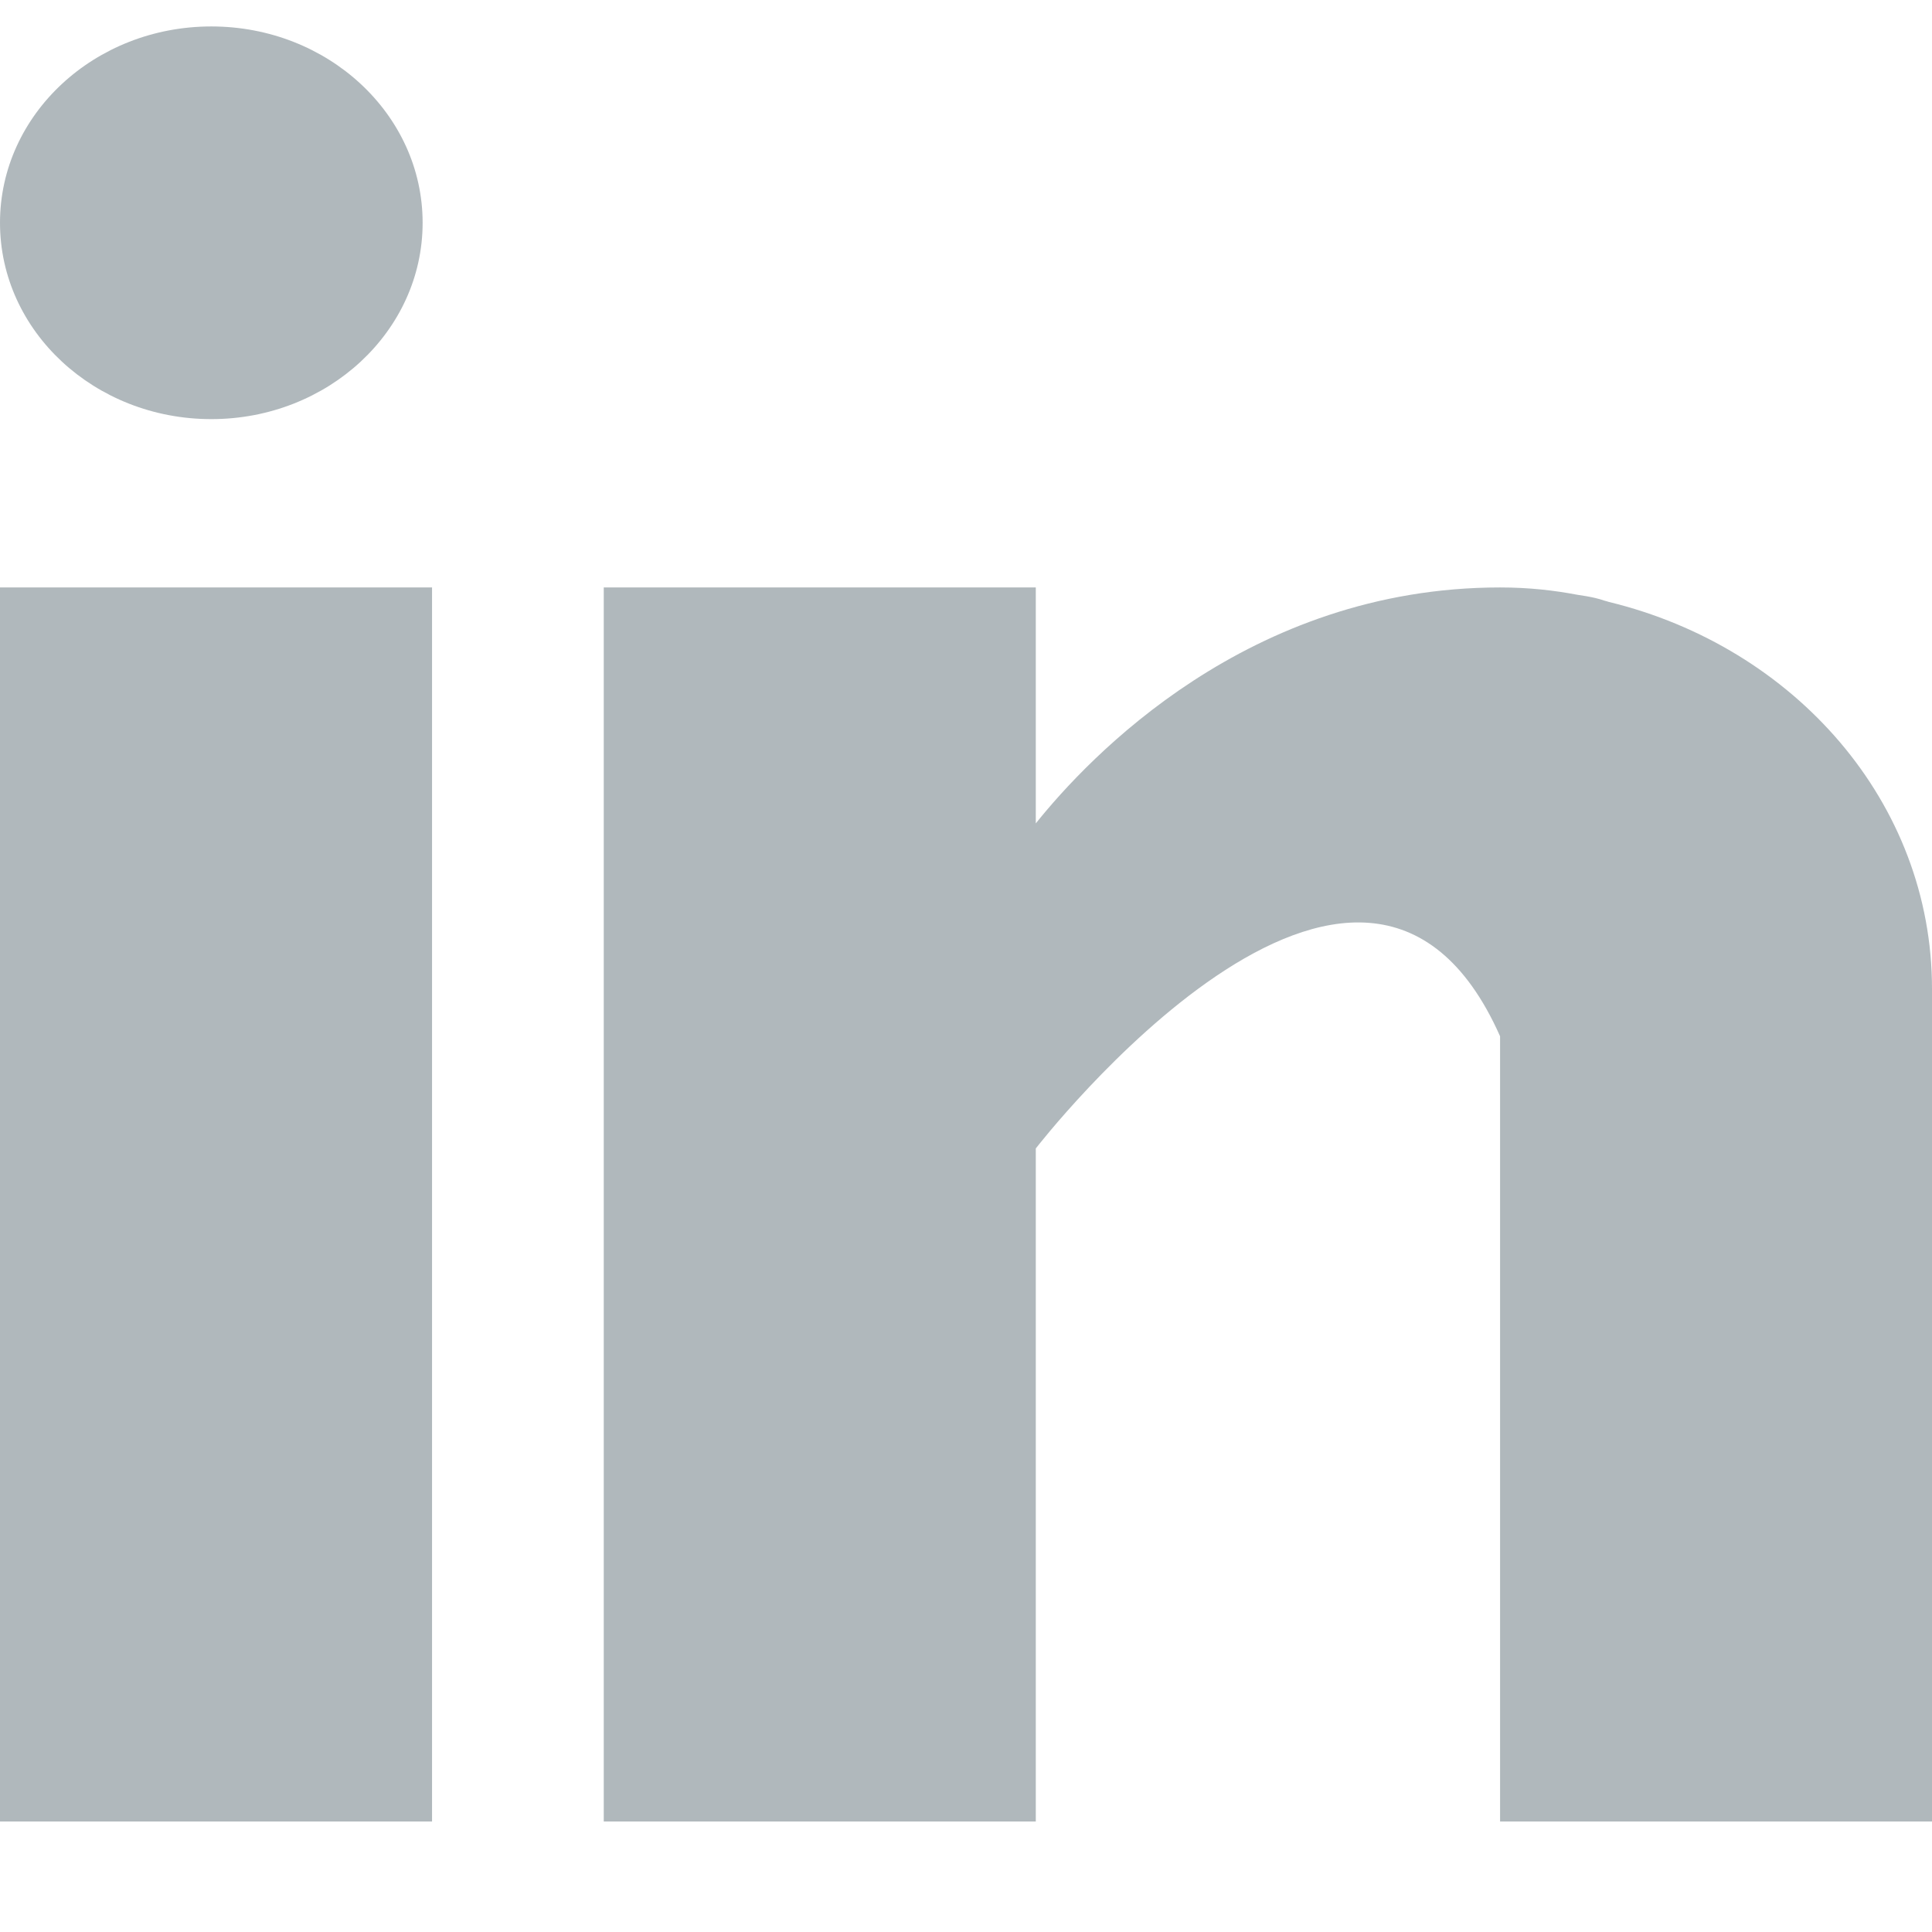 <svg width="16" height="16" viewBox="0 0 16 16" fill="none" xmlns="http://www.w3.org/2000/svg">
<path fill-rule="evenodd" clip-rule="evenodd" d="M3.5 1.845C3.5 2.743 2.716 3.471 1.75 3.471C0.784 3.471 0 2.743 0 1.845C0 0.947 0.784 0.219 1.75 0.219C2.716 0.219 3.5 0.947 3.5 1.845ZM0 4.865H3.578V15.085H0V4.865ZM13.324 4.985C13.311 4.981 13.299 4.977 13.286 4.974C13.262 4.966 13.237 4.958 13.21 4.952C13.162 4.941 13.114 4.933 13.065 4.926C12.875 4.89 12.667 4.865 12.423 4.865C10.337 4.865 9.014 6.275 8.578 6.819V4.865H5V15.085H8.578V9.511C8.578 9.511 11.282 6.012 12.423 8.582V15.085H16V8.189C16 6.644 14.861 5.358 13.324 4.985Z" fill="#B0B8BC"/>
</svg>
